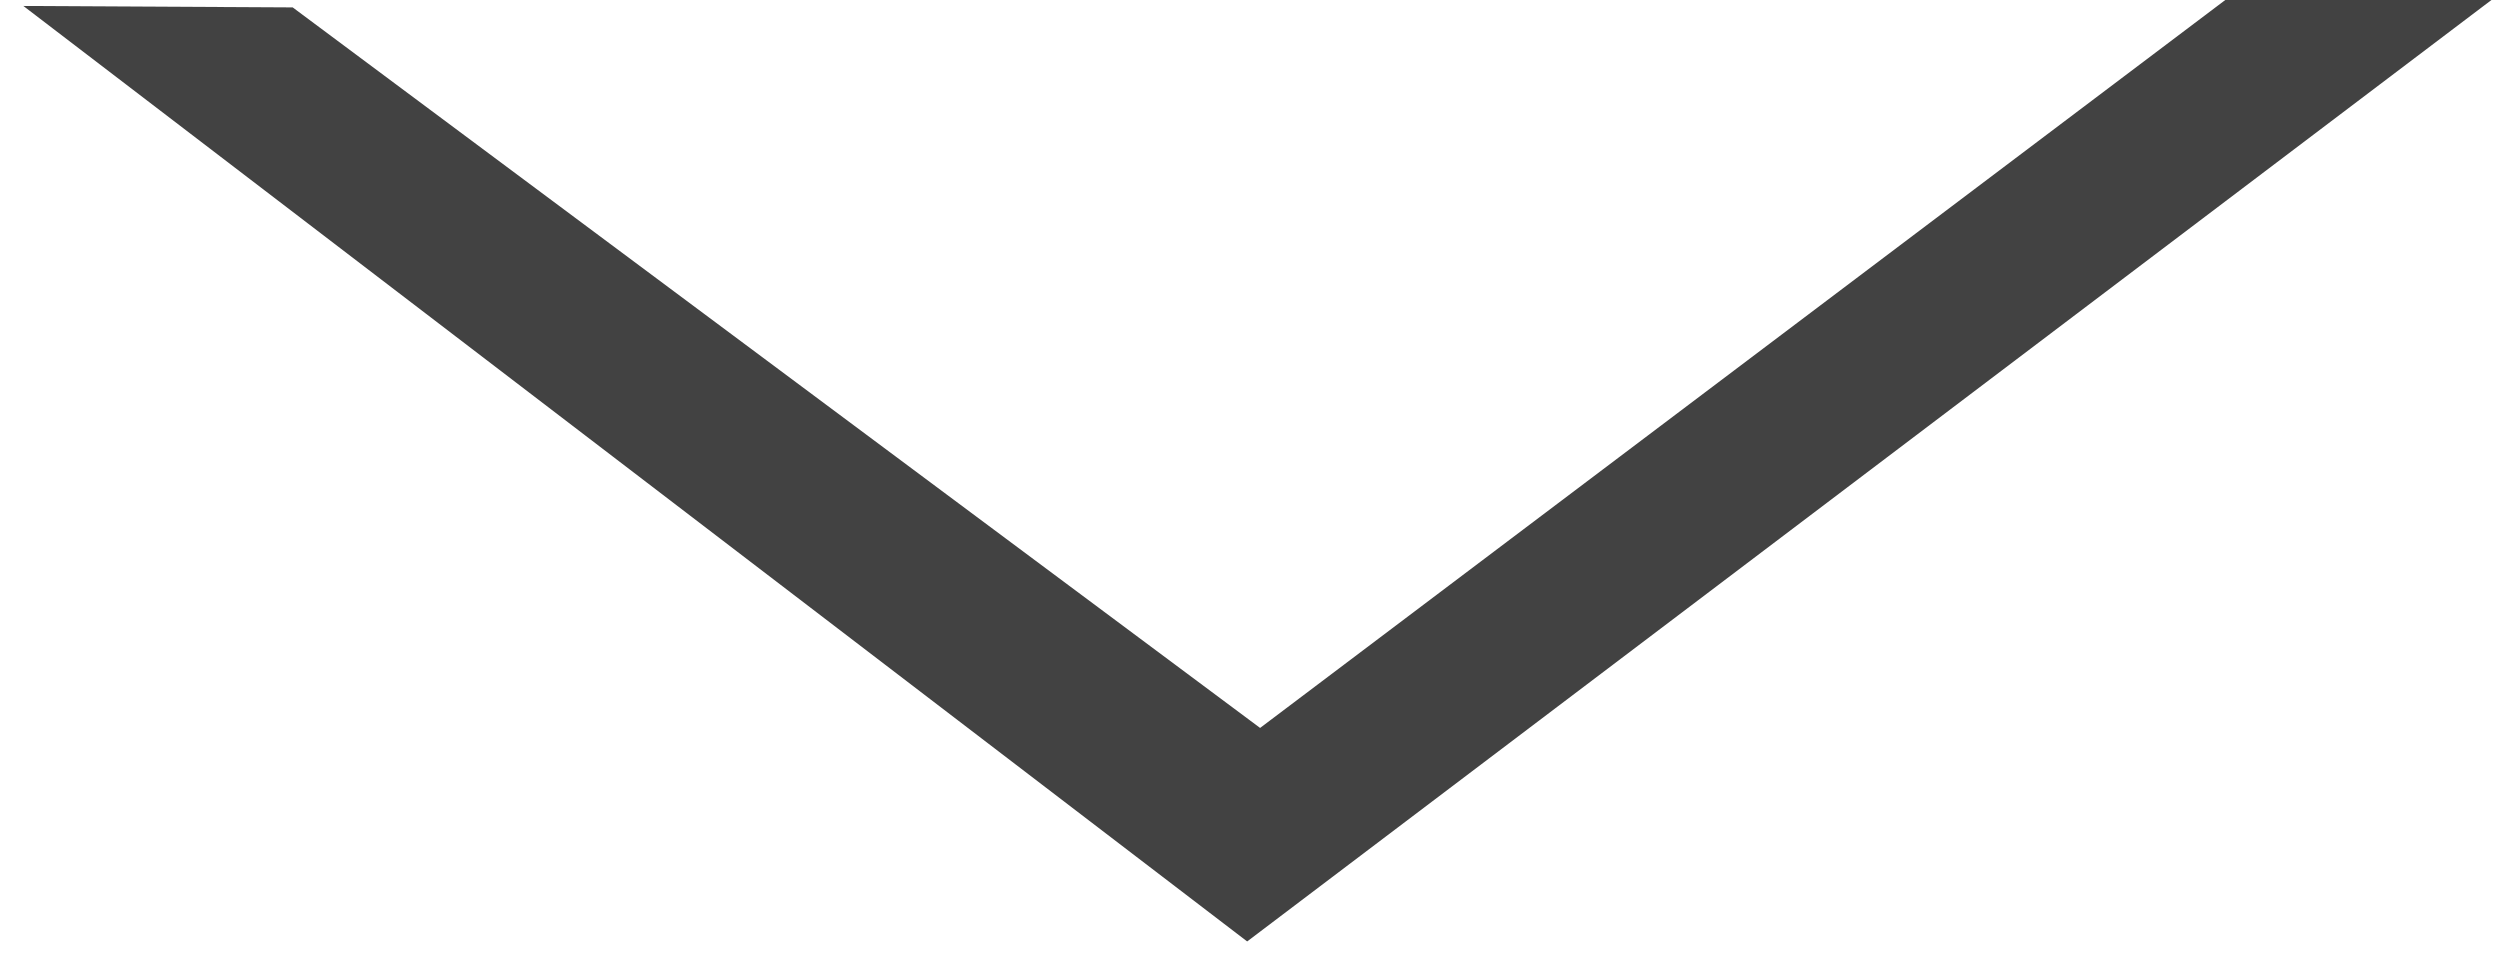 <?xml version="1.0" encoding="UTF-8"?>
<svg width="52px" height="20px" viewBox="0 0 52 20" version="1.1" xmlns="http://www.w3.org/2000/svg" xmlns:xlink="http://www.w3.org/1999/xlink">
    <!-- Generator: Sketch 39.1 (31720) - http://www.bohemiancoding.com/sketch -->
    <title>Path 2</title>
    <desc>Created with Sketch.</desc>
    <defs></defs>
    <g id="Page-1" stroke="none" stroke-width="1" fill="none" fill-rule="evenodd">
        <g id="main" transform="translate(-614, -1582)" fill="#424242">
            <polyline id="Path-2" points="614.486 1582.124 639.941 1601.582 665.822 1582 660.286 1582 640.21 1597.141 620.088 1582.154"></polyline>
        </g>
    </g>
</svg>